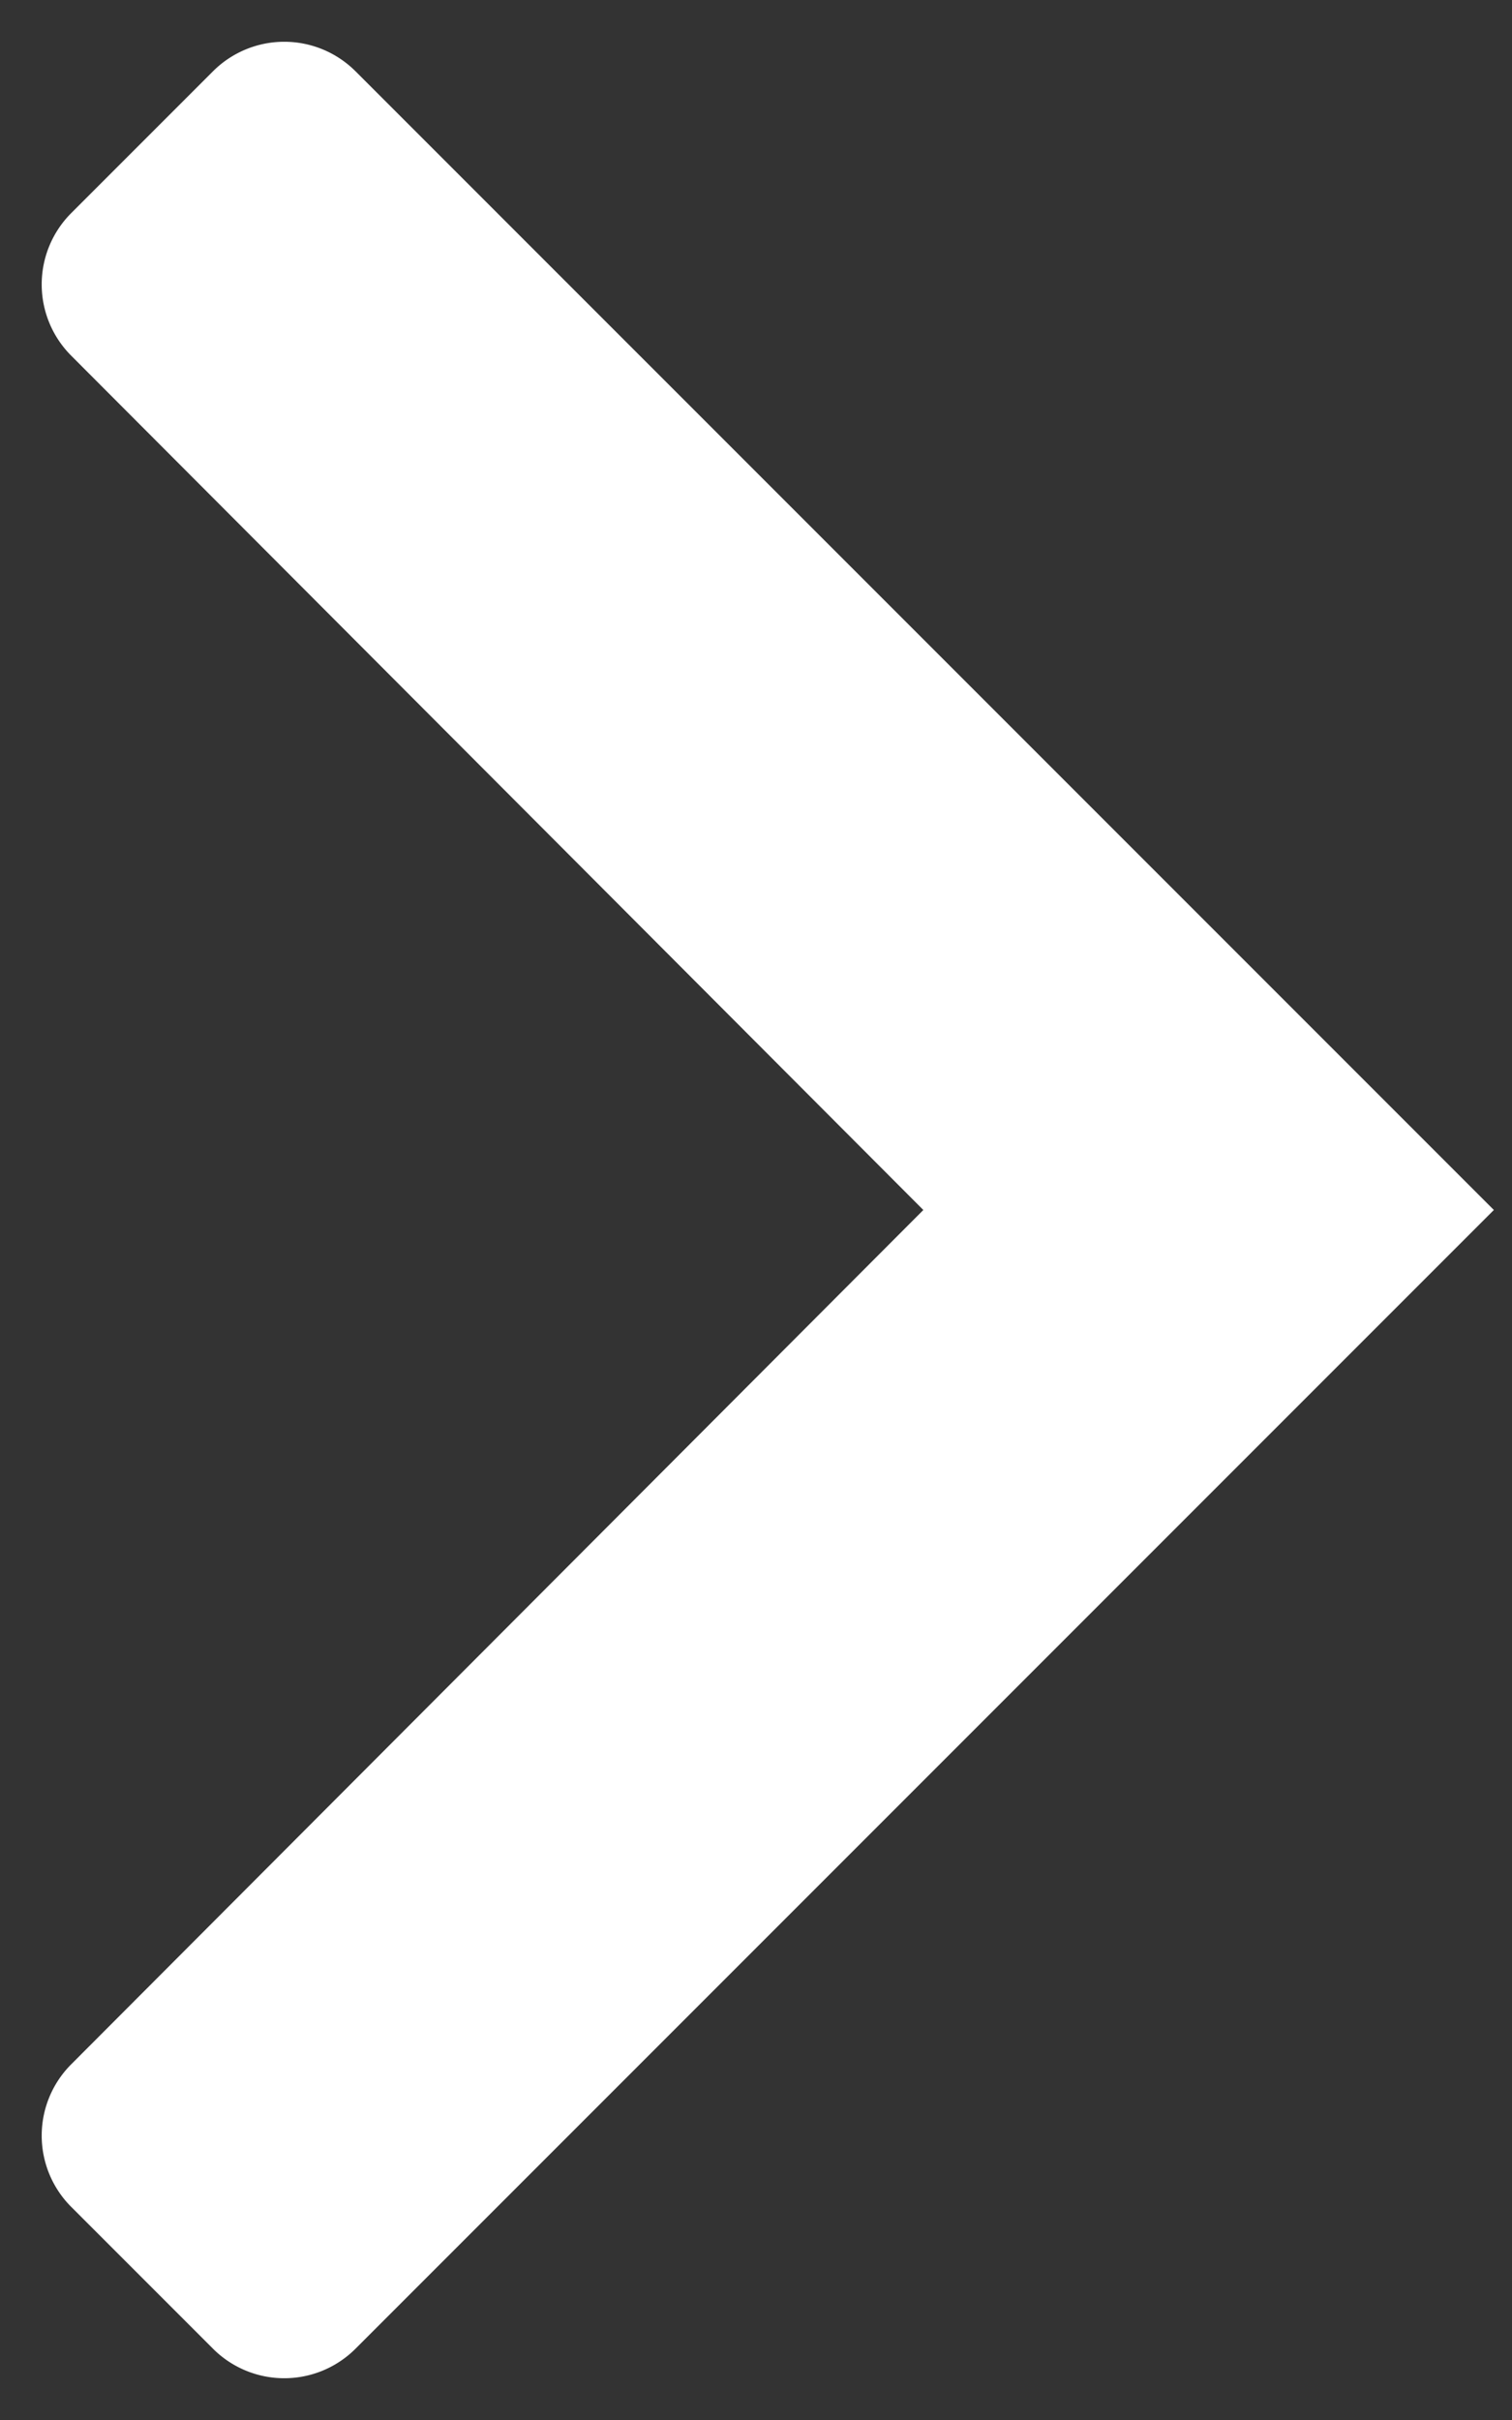 <svg height="24" width="15" xmlns="http://www.w3.org/2000/svg"><rect width="100%" height="100%" fill="#333333" stroke="none"/><path d="M2.113.707L.706 2.114a1 1 0 0 0 0 1.413L9.16 12 .706 20.473a1 1 0 0 0 0 1.413l1.407 1.407a1 1 0 0 0 1.414 0L14.82 12 3.527.707a1 1 0 0 0-1.414 0z" fill="#fff" fill-rule="evenodd"/></svg>